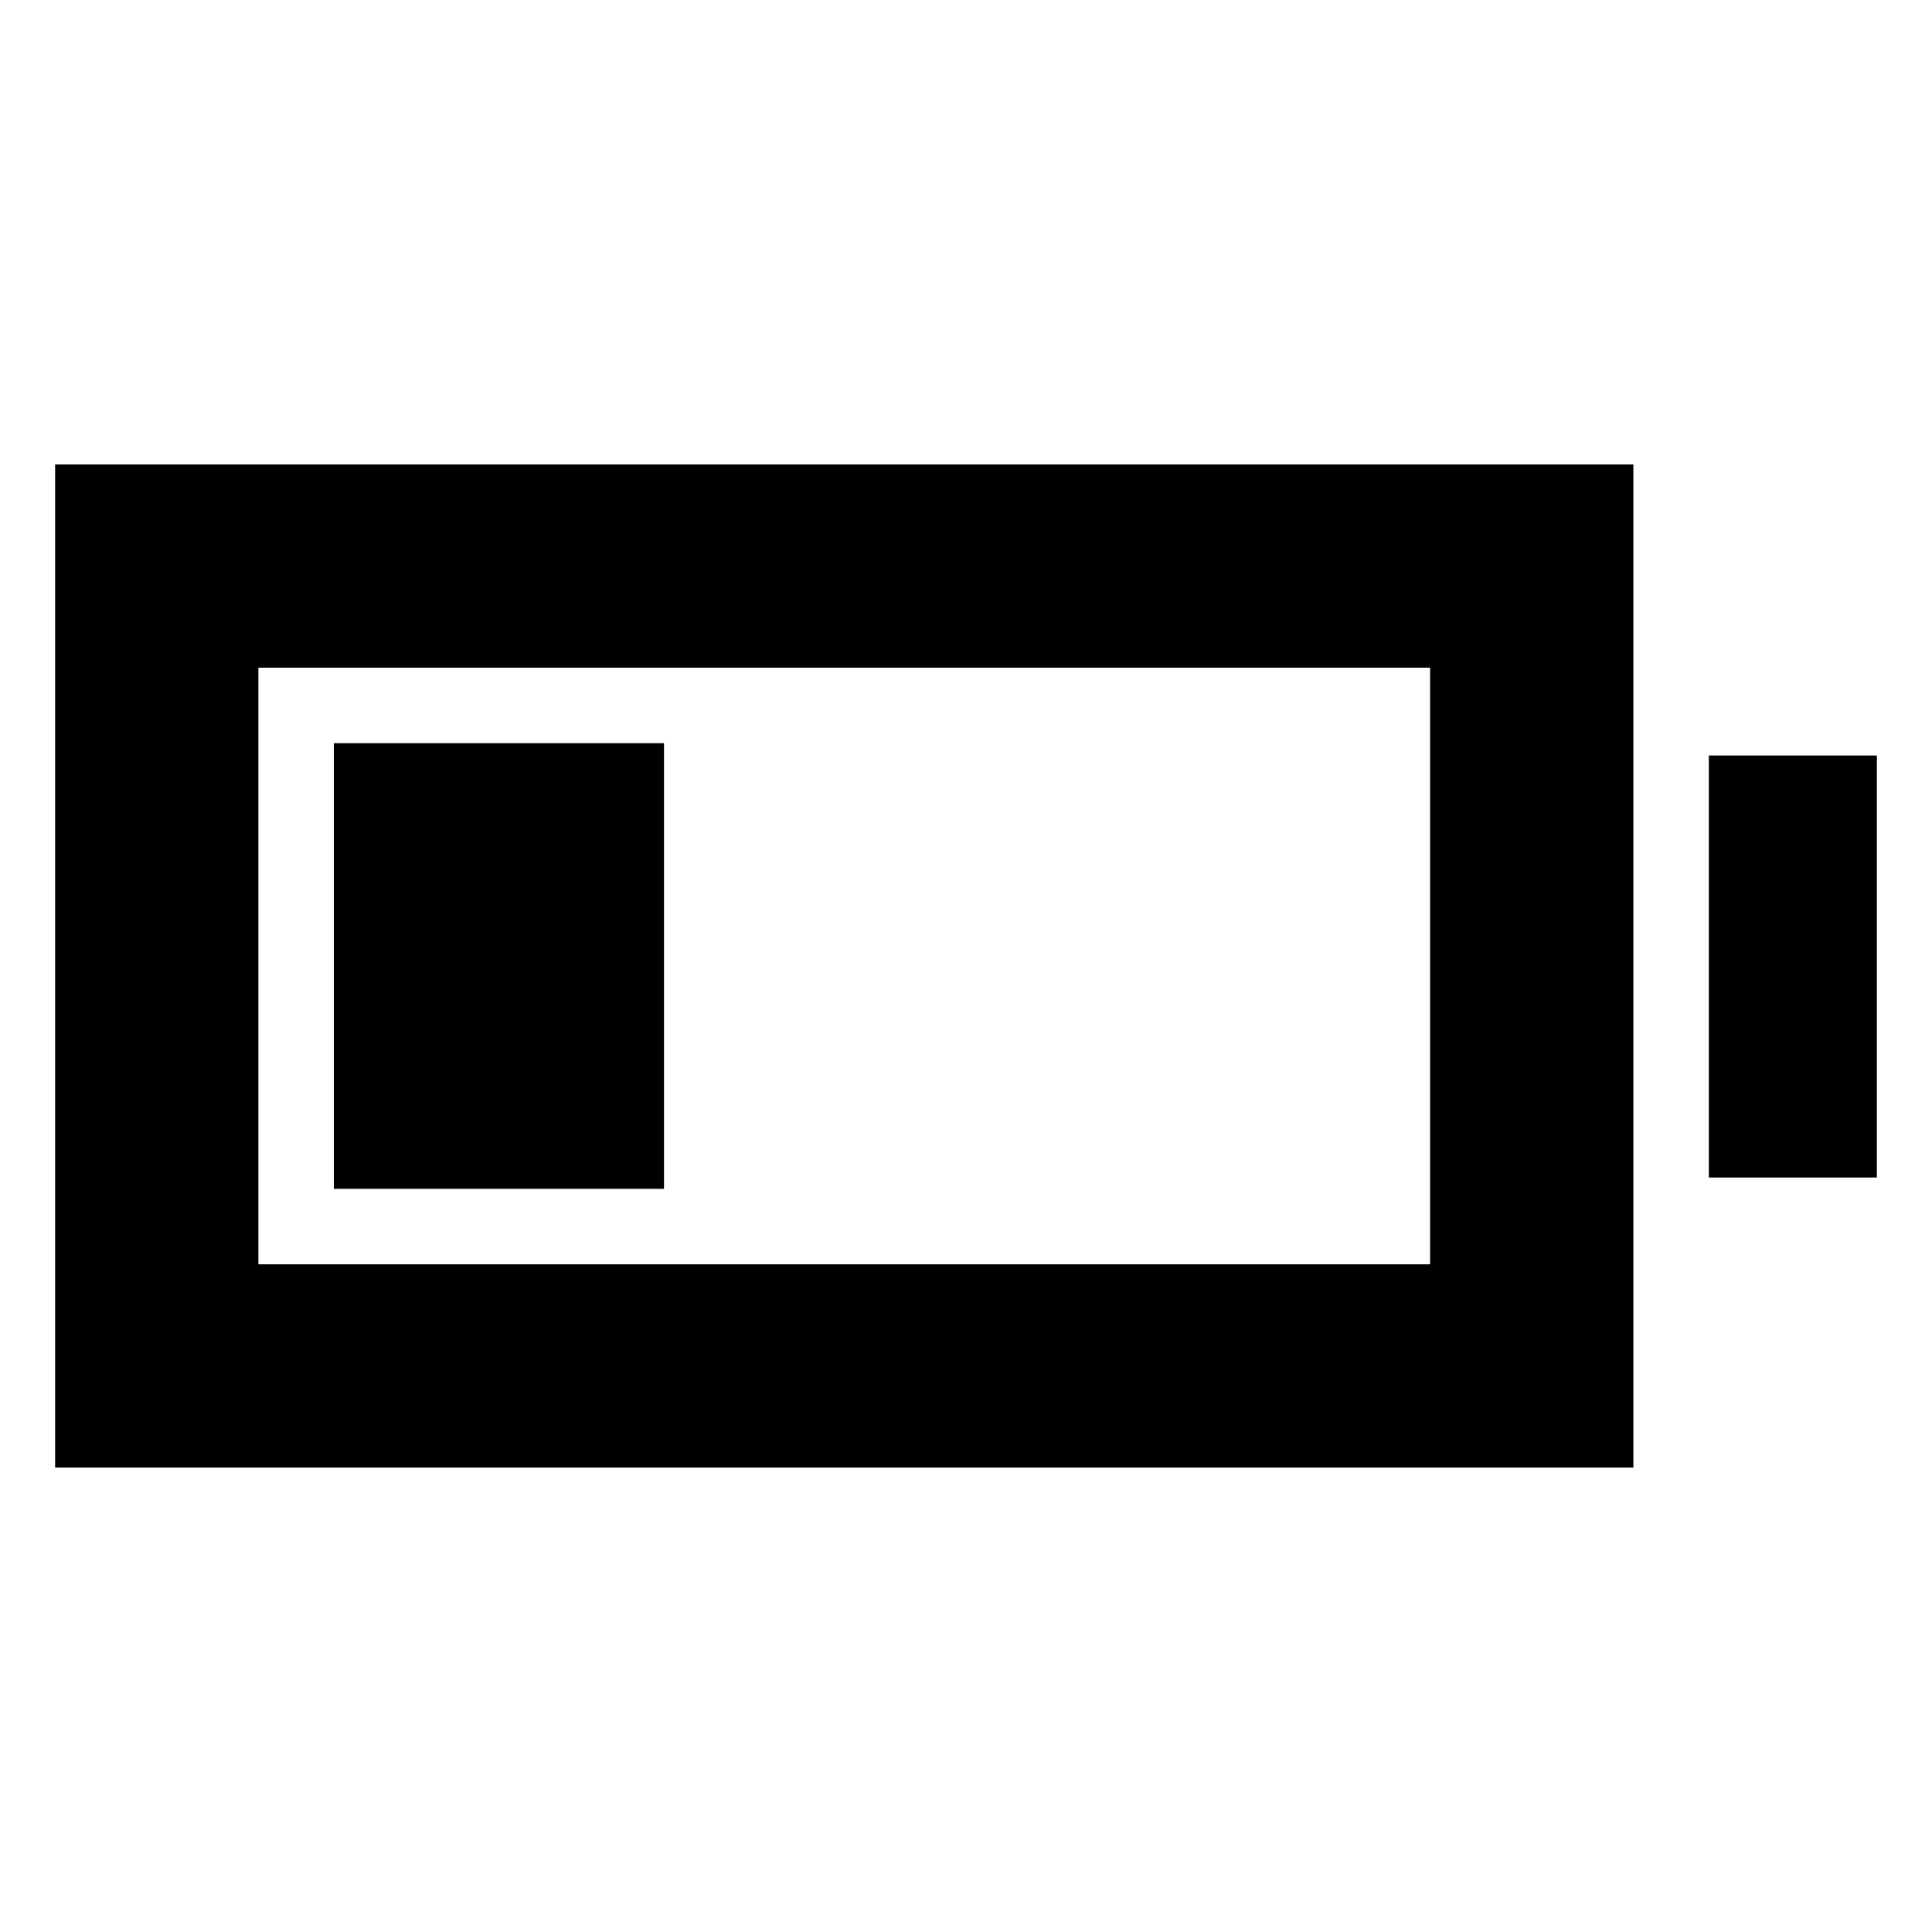 <svg xmlns="http://www.w3.org/2000/svg" height="24" viewBox="0 -960 960 960" width="24"><path d="M165.89-369.28v-221.44h164.05v221.44H165.89Zm-138.5 138.5v-498.44h784.22v498.44H27.39Zm101-101h582.22v-296.44H128.39v296.44Zm720.72-43.11v-209.72h83.5v209.72h-83.5Z"/></svg>